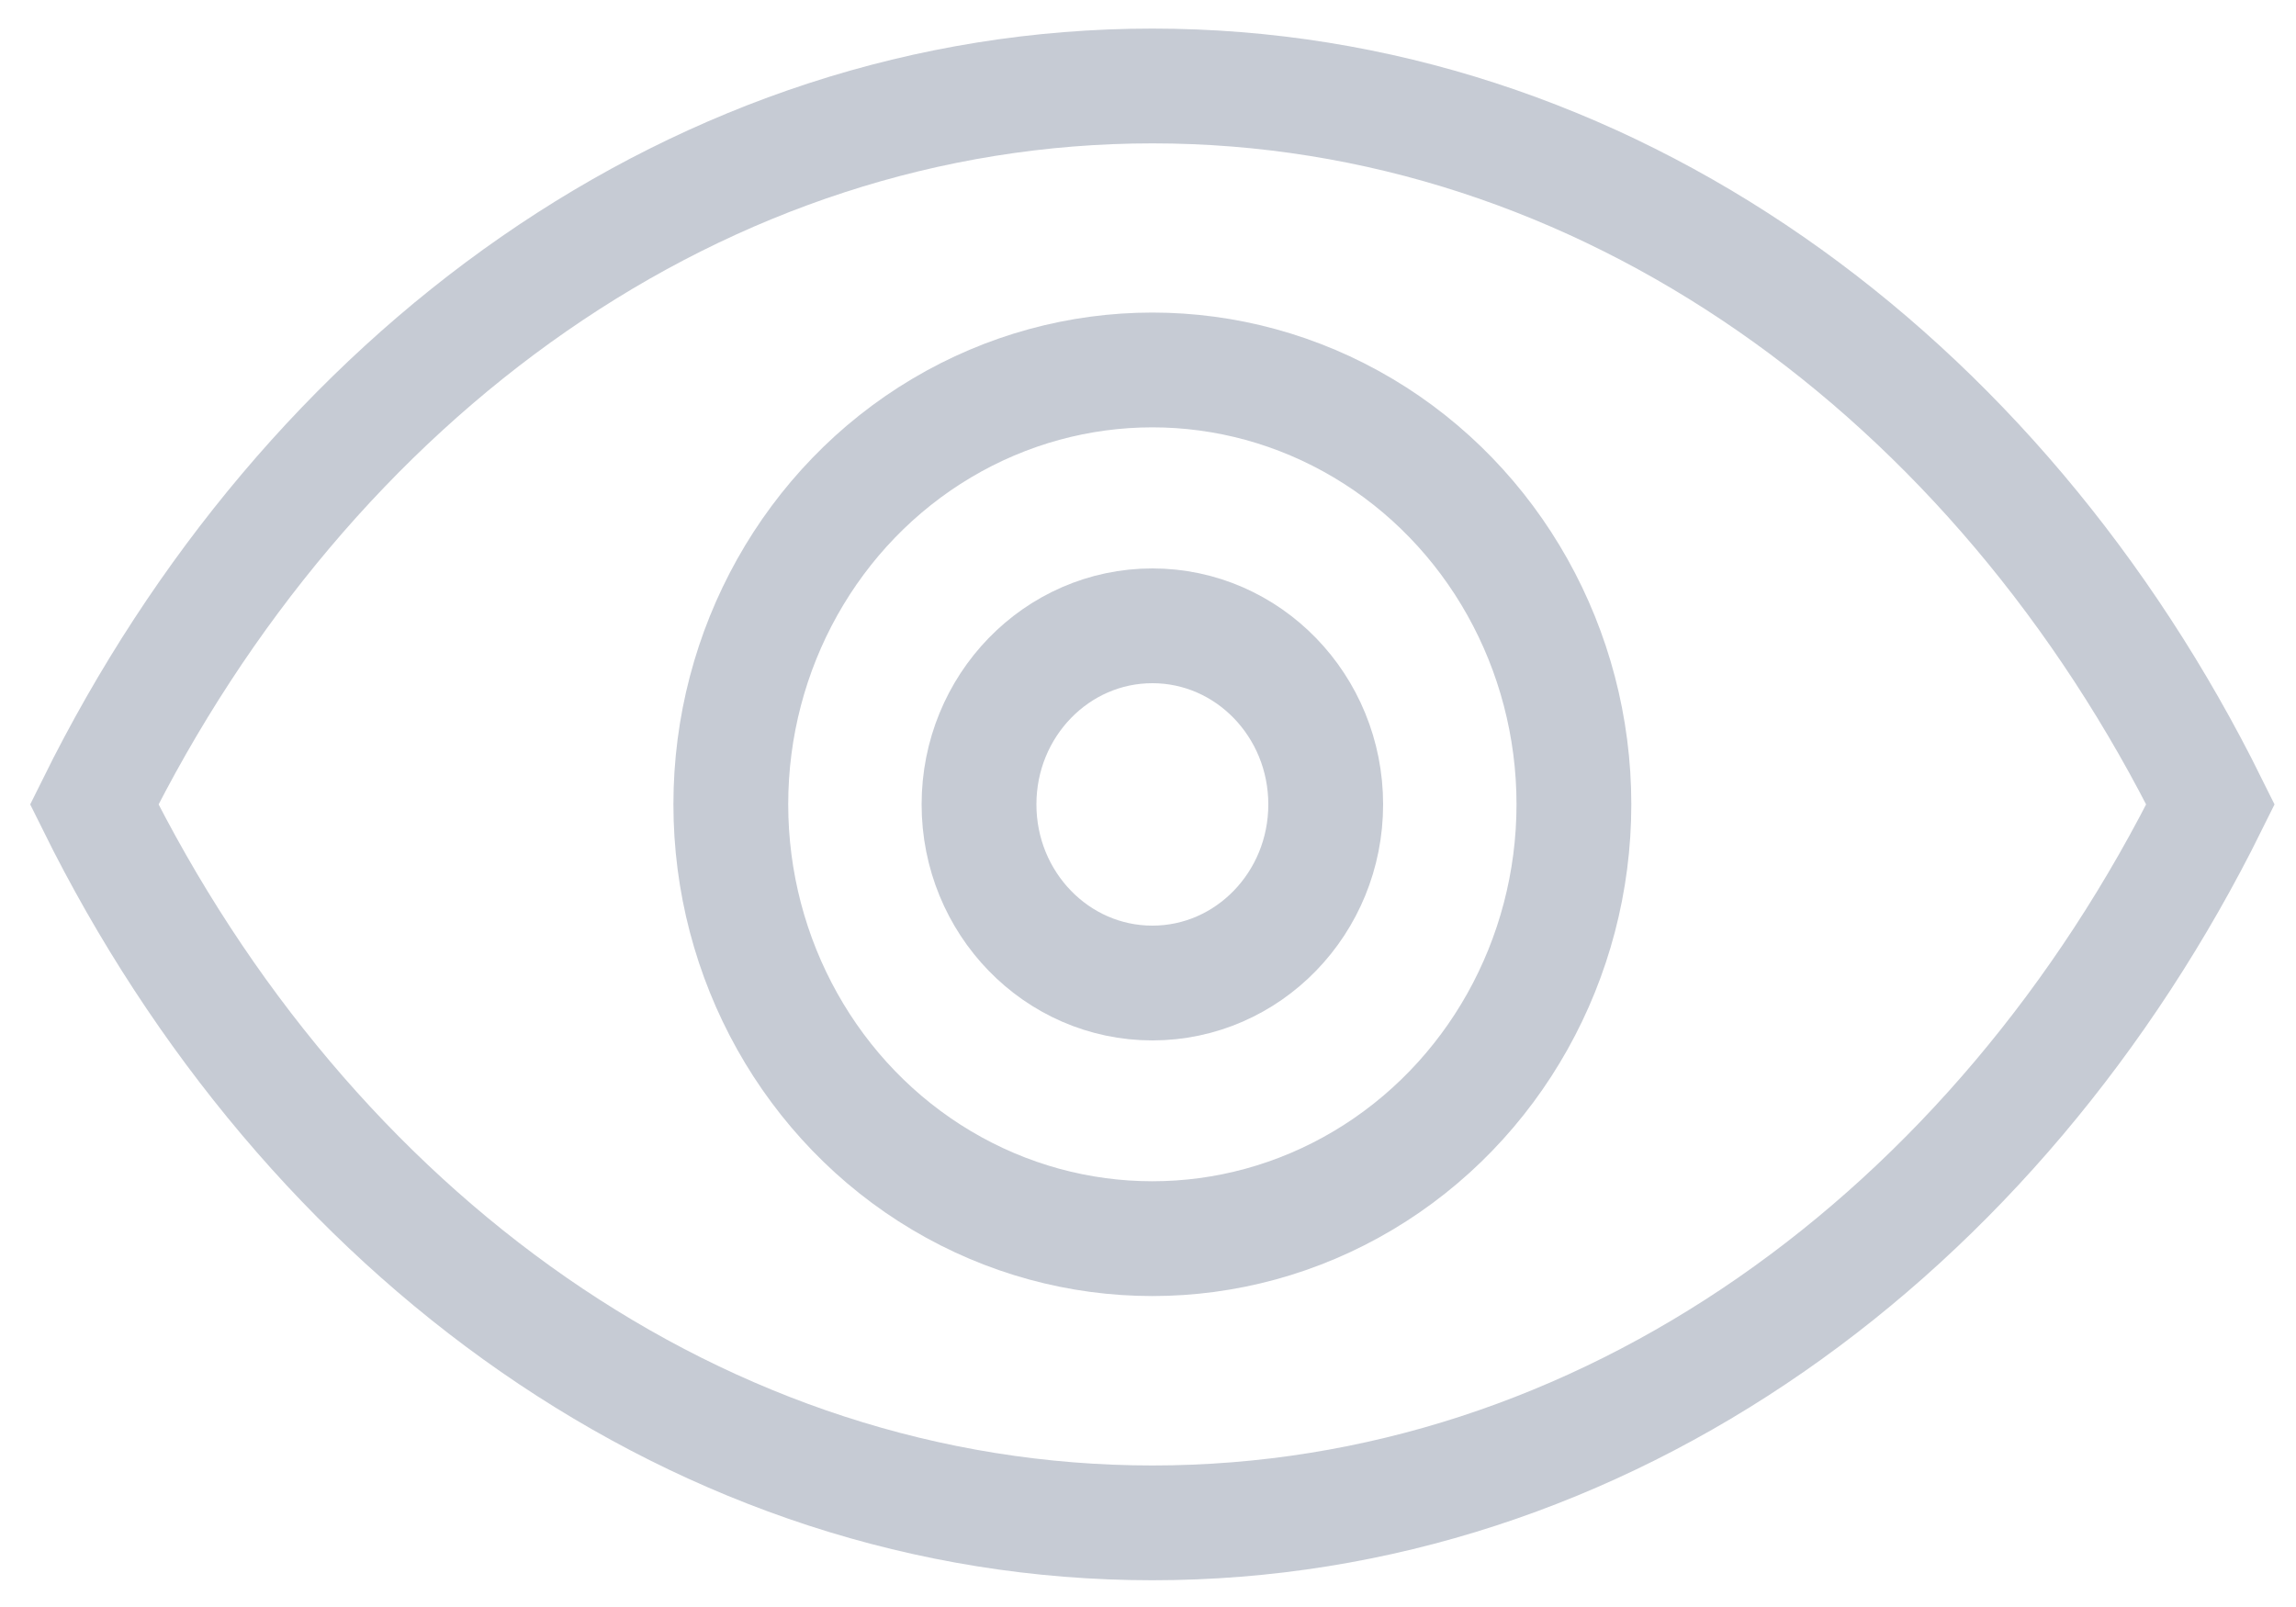<?xml version="1.0" encoding="UTF-8"?>
<svg width="20px" height="14px" viewBox="0 0 20 14" version="1.1" xmlns="http://www.w3.org/2000/svg" xmlns:xlink="http://www.w3.org/1999/xlink">
    <!-- Generator: Sketch 52.4 (67378) - http://www.bohemiancoding.com/sketch -->
    <title>ic-show</title>
    <desc>Created with Sketch.</desc>
    <g id="IOS" stroke="none" stroke-width="1" fill="none" fill-rule="evenodd">
        <g id="5---Login" transform="translate(-280, -249)">
            <g id="ic-show" transform="translate(280, 246)">
                <rect id="Rectangle-path" x="0" y="0" width="20" height="20"></rect>
                <g id="Group" transform="translate(0, 3.333)" stroke="#C6CBD4">
                    <ellipse id="Oval" cx="10.038" cy="6.674" rx="3.672" ry="3.784"></ellipse>
                    <ellipse id="Oval" cx="10.038" cy="6.675" rx="1.51" ry="1.556"></ellipse>
                    <path d="M19.255,6.675 C17.403,2.932 13.97,0.416 10.038,0.416 C6.106,0.416 2.673,2.932 0.821,6.675 C2.673,10.418 6.106,12.934 10.038,12.934 C13.97,12.934 17.403,10.418 19.255,6.675 L19.255,6.675 Z" id="Shape"></path>
                </g>
            </g>
        </g>
    </g>
</svg>